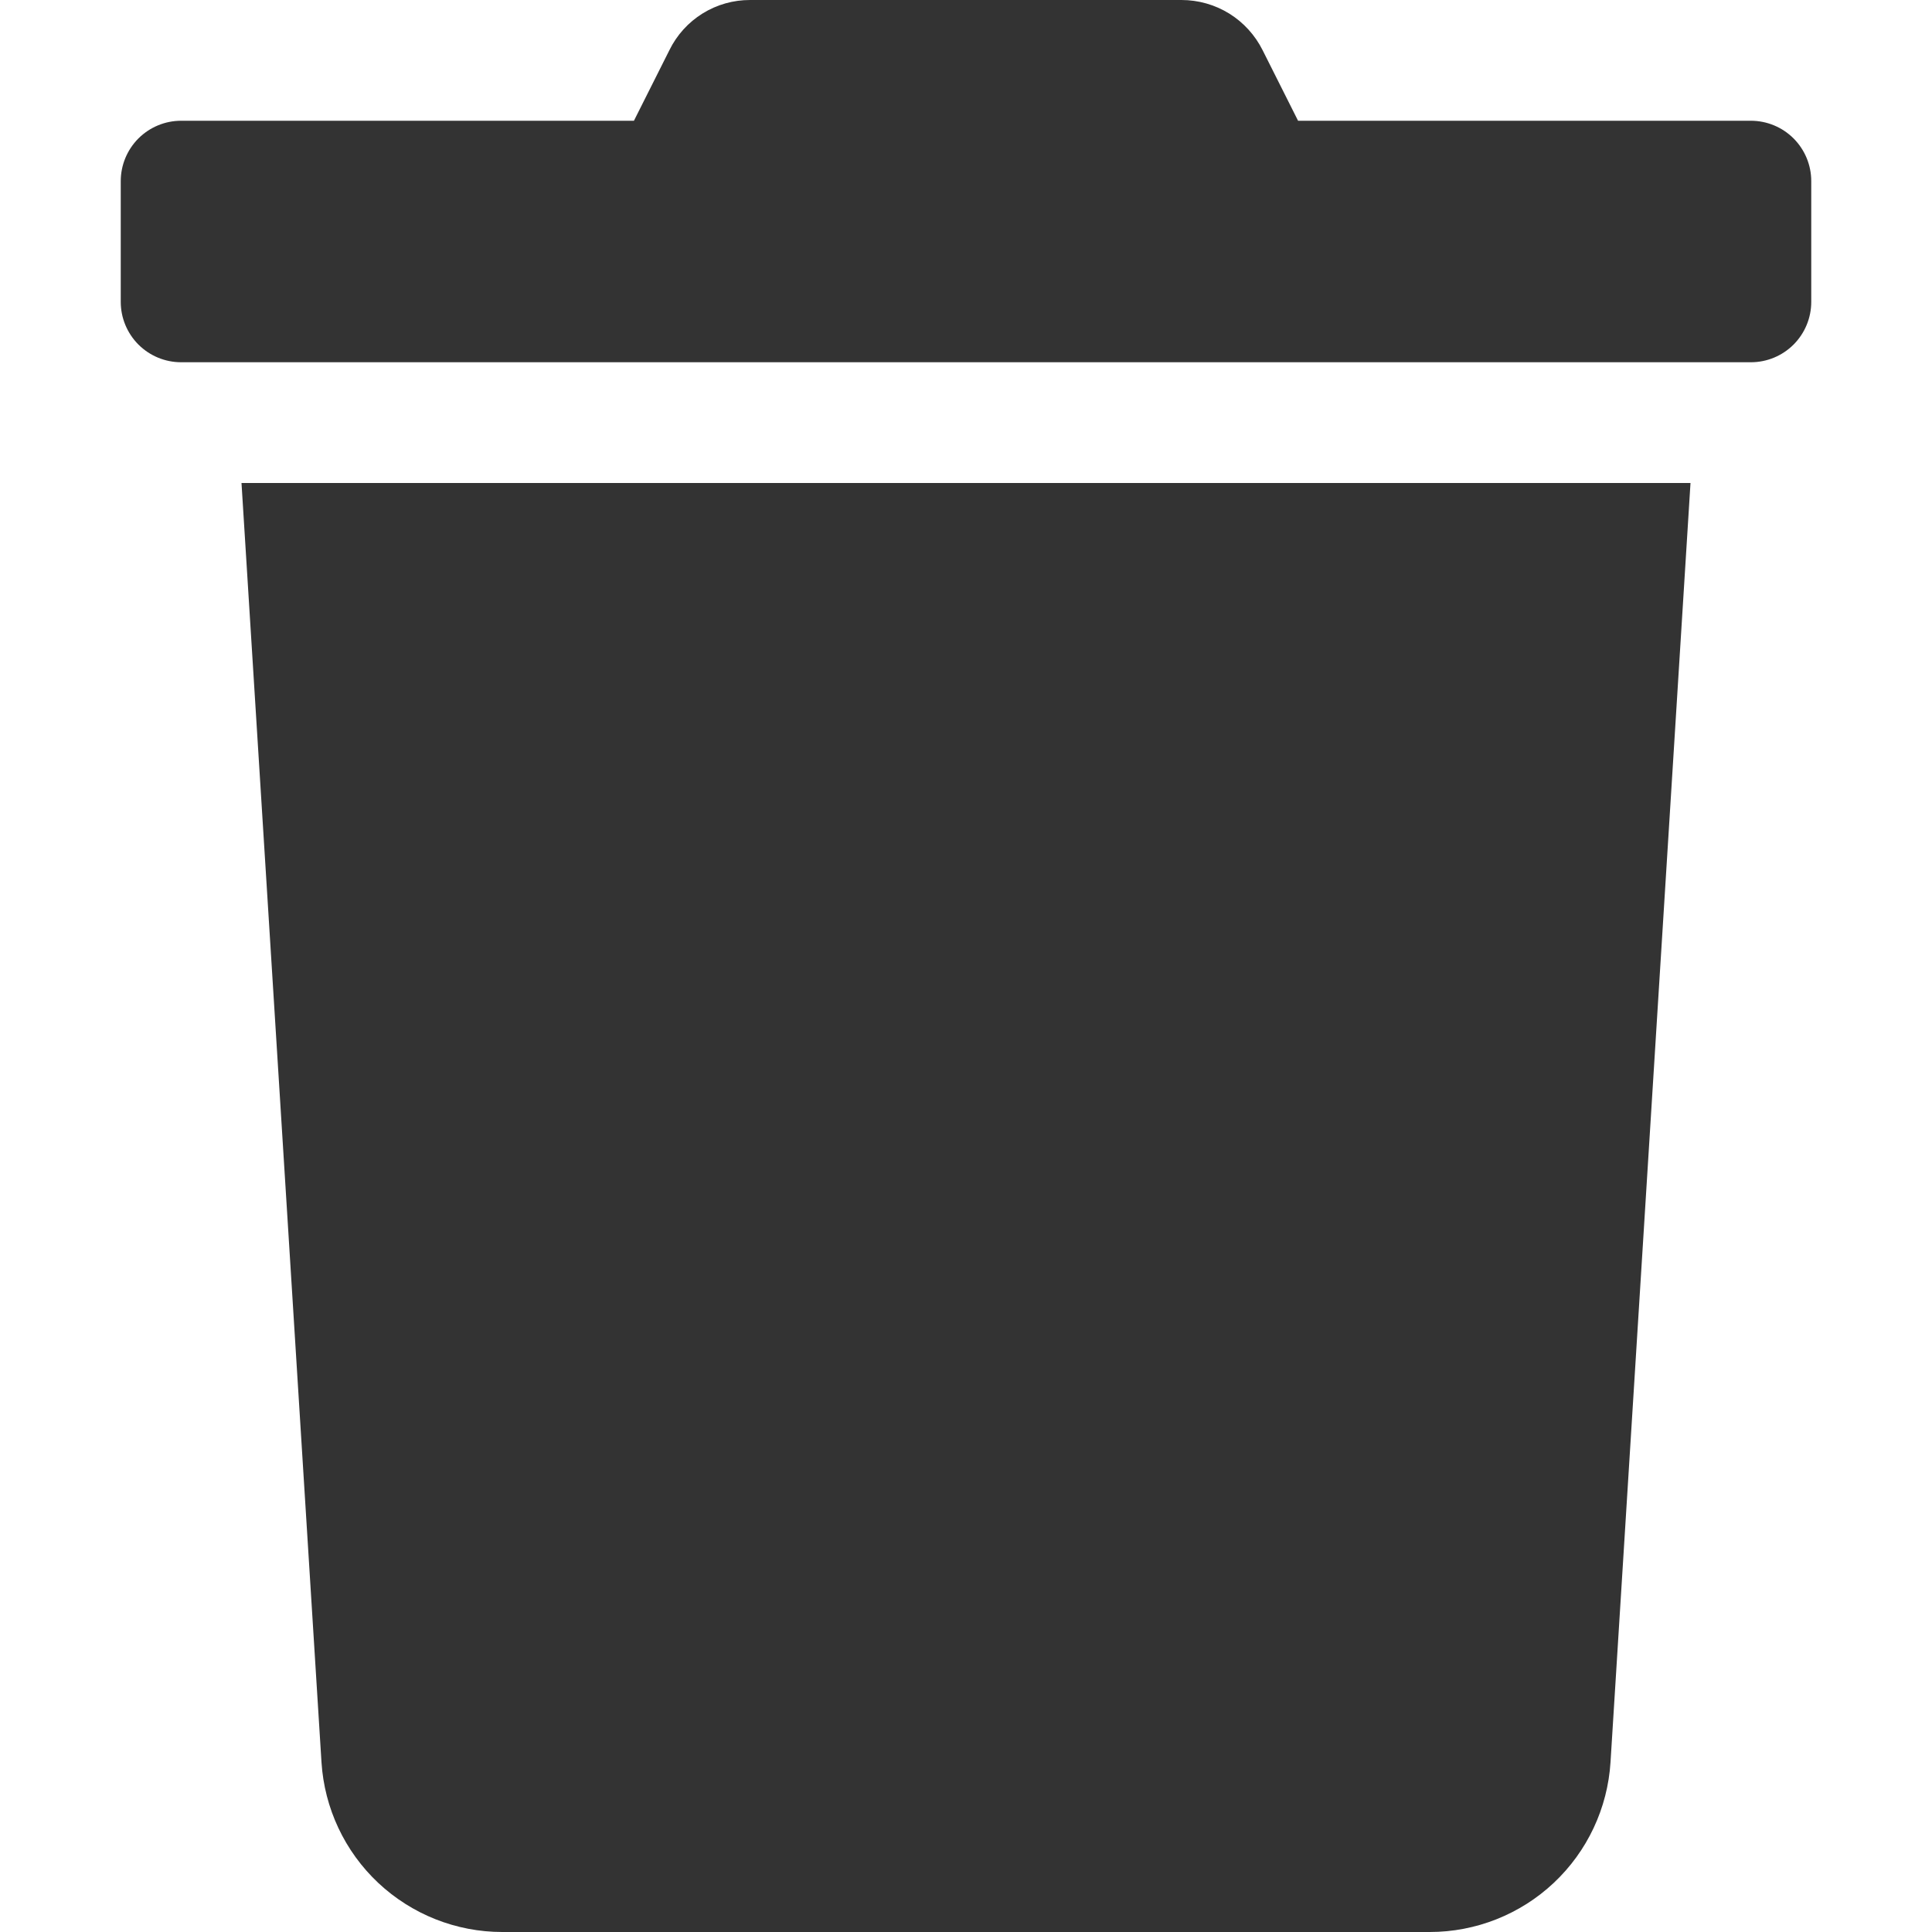 <svg width="40" height="40" viewBox="0 0 40 40" fill="none" xmlns="http://www.w3.org/2000/svg">
<g opacity="0.8" clip-path="url(#clip0_69_33)">
<path d="M36.25 2.5H26.875L26.141 1.039C25.985 0.727 25.745 0.464 25.449 0.28C25.152 0.097 24.81 -0 24.461 1.36974e-05H15.531C15.183 -0.001 14.842 0.095 14.546 0.279C14.25 0.463 14.012 0.726 13.859 1.039L13.125 2.5H3.75C3.418 2.5 3.101 2.632 2.866 2.866C2.632 3.101 2.5 3.418 2.5 3.75L2.5 6.25C2.5 6.582 2.632 6.899 2.866 7.134C3.101 7.368 3.418 7.5 3.75 7.5H36.25C36.581 7.5 36.9 7.368 37.134 7.134C37.368 6.899 37.5 6.582 37.5 6.25V3.75C37.5 3.418 37.368 3.101 37.134 2.866C36.9 2.632 36.581 2.5 36.25 2.5ZM6.656 36.484C6.716 37.436 7.136 38.33 7.831 38.983C8.527 39.636 9.445 40 10.398 40H29.602C30.555 40 31.474 39.636 32.169 38.983C32.864 38.33 33.284 37.436 33.344 36.484L35 10H5L6.656 36.484Z" fill="black"/>
</g>
<defs>
<clipPath id="clip0_69_33">
<rect width="40" height="40" fill="white"/>
</clipPath>
</defs>
</svg>
